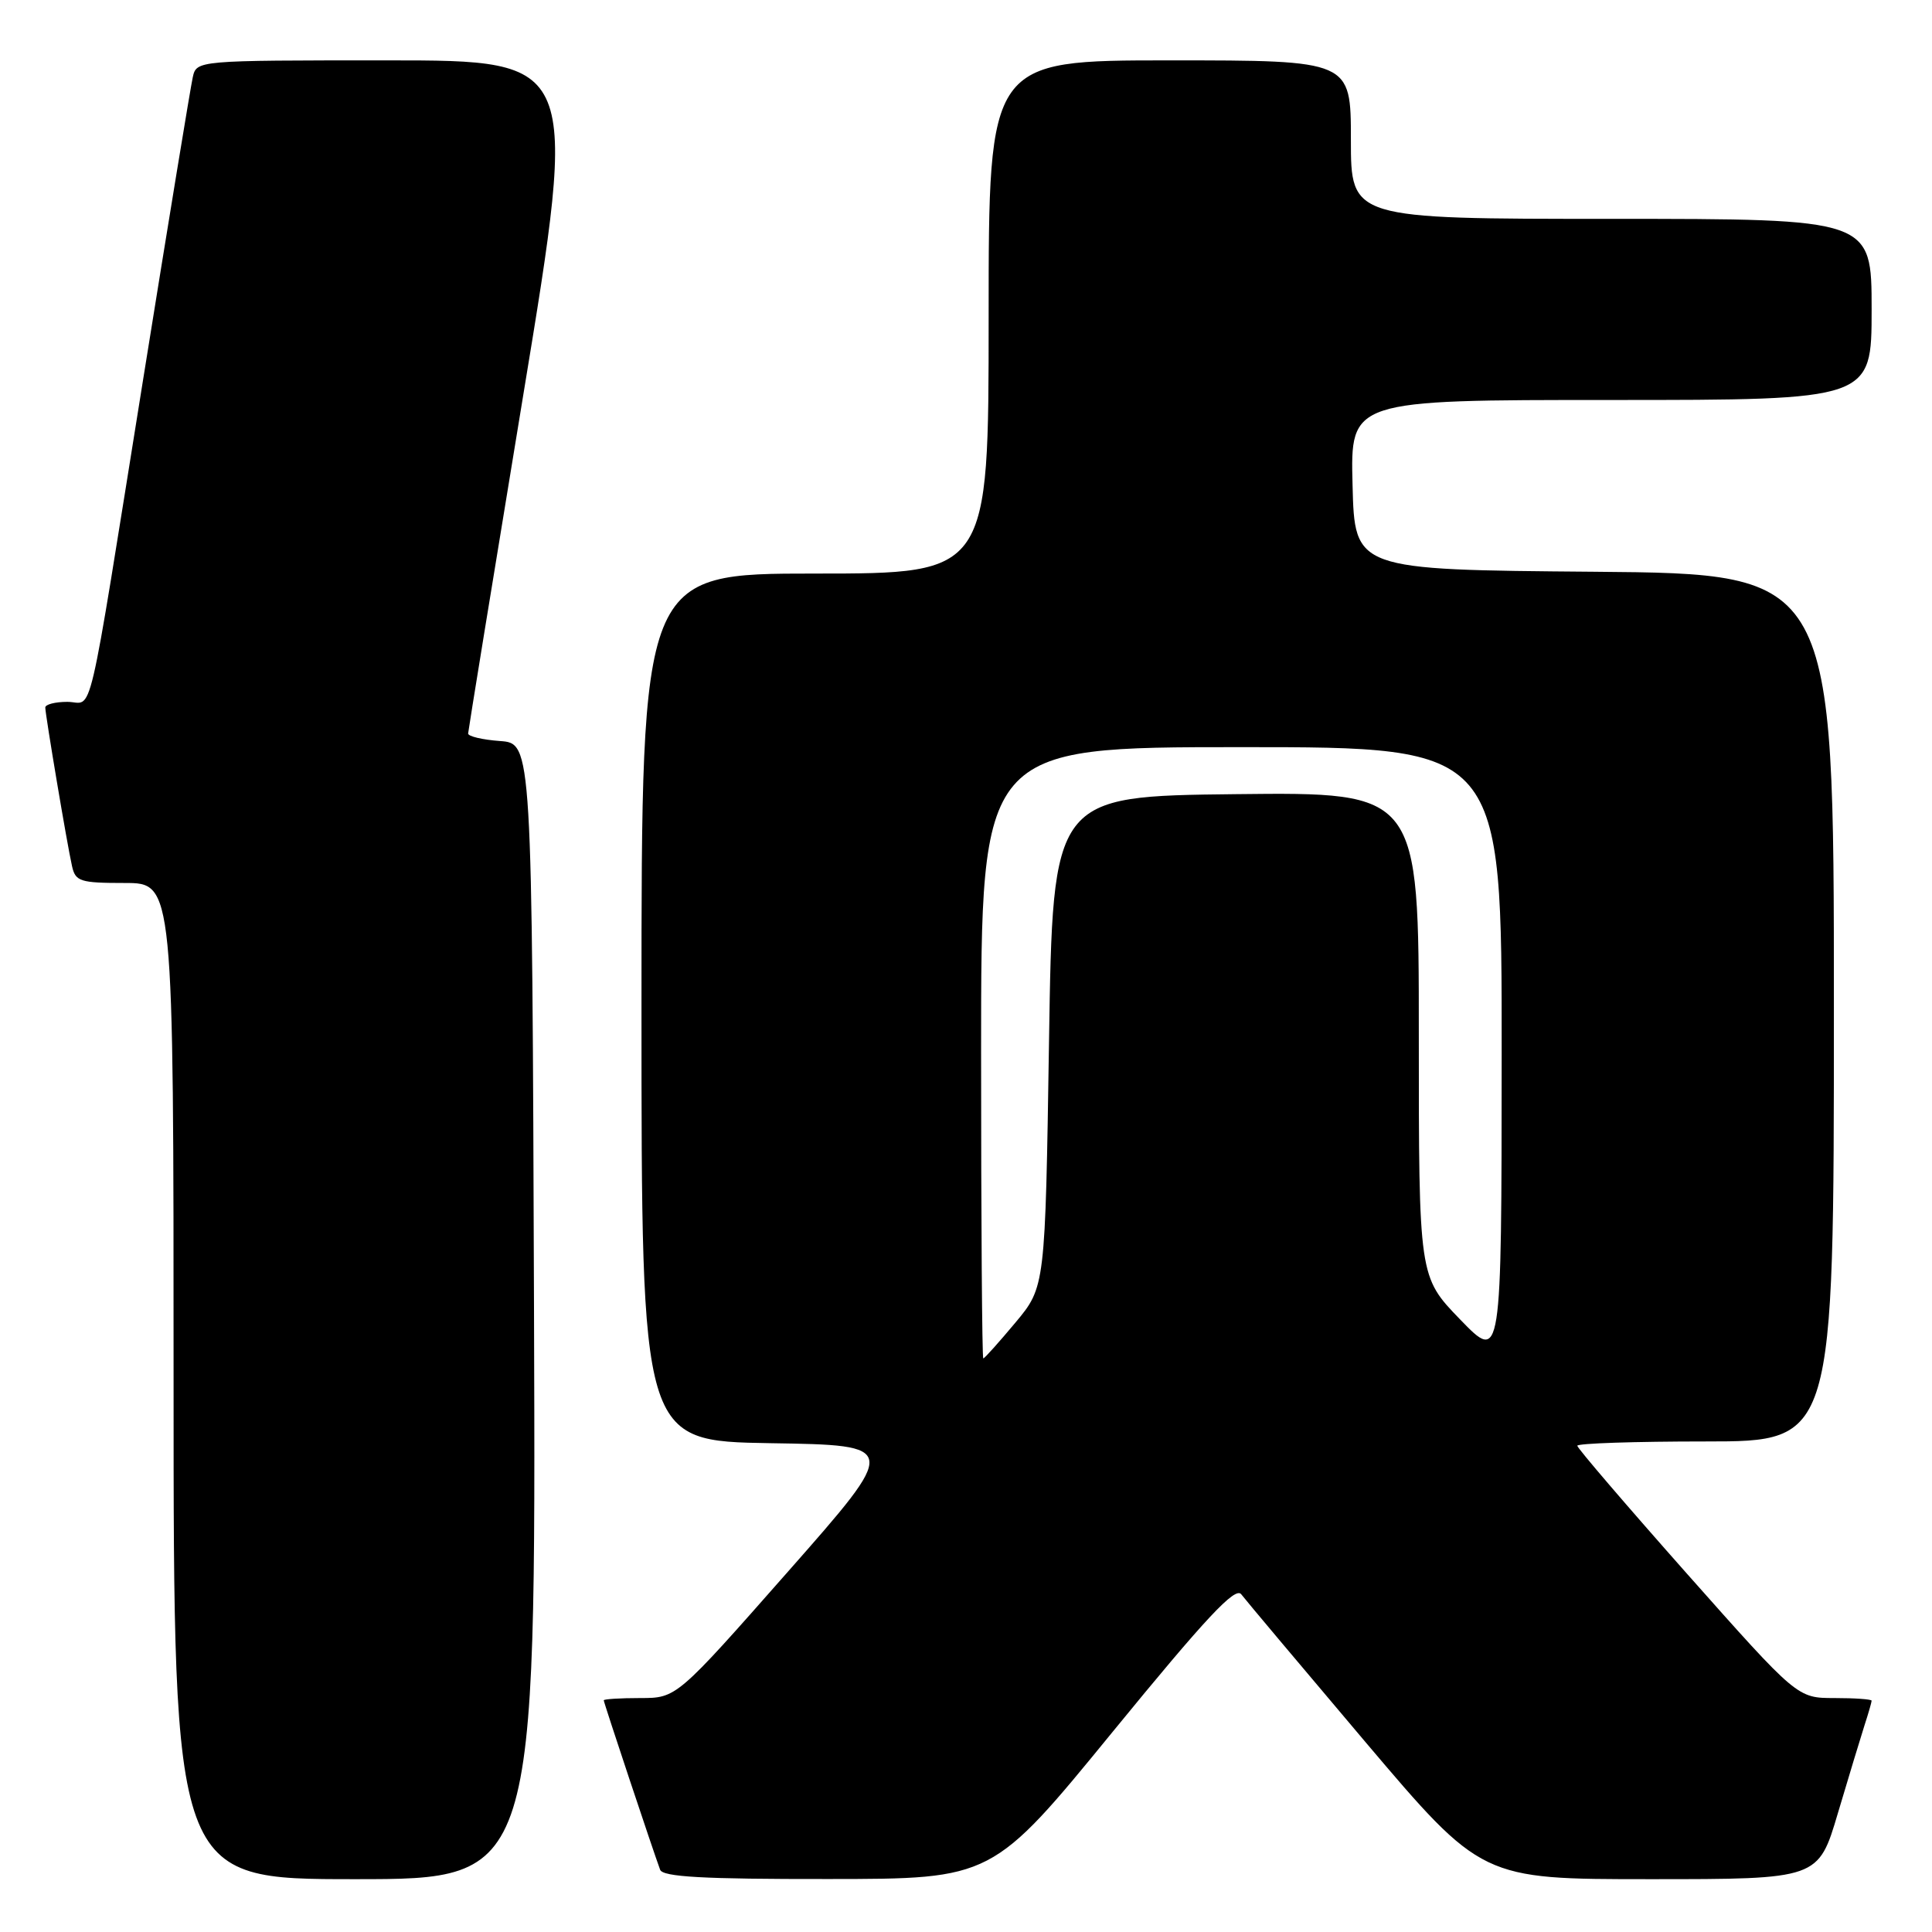 <?xml version="1.0" encoding="UTF-8" standalone="no"?>
<!DOCTYPE svg PUBLIC "-//W3C//DTD SVG 1.1//EN" "http://www.w3.org/Graphics/SVG/1.1/DTD/svg11.dtd" >
<svg xmlns="http://www.w3.org/2000/svg" xmlns:xlink="http://www.w3.org/1999/xlink" version="1.1" viewBox="0 0 256 256">
 <g >
 <path fill="currentColor"
d=" M 70.76 173.75 C 70.50 98.50 70.50 98.50 66.25 98.19 C 63.91 98.02 62.01 97.57 62.03 97.19 C 62.05 96.81 65.34 76.59 69.35 52.25 C 76.64 8.00 76.64 8.00 51.34 8.00 C 26.04 8.00 26.04 8.00 25.54 10.25 C 25.26 11.49 22.32 29.38 19.01 50.00 C 11.36 97.61 12.45 93.00 8.92 93.00 C 7.31 93.00 6.00 93.34 6.00 93.75 C 6.01 94.73 8.88 111.83 9.54 114.75 C 9.99 116.80 10.61 117.00 16.52 117.00 C 23.00 117.00 23.00 117.00 23.00 183.00 C 23.00 249.00 23.00 249.00 47.01 249.00 C 71.01 249.00 71.01 249.00 70.76 173.75 Z  M 147.47 229.43 C 159.80 214.35 163.68 210.20 164.47 211.25 C 165.04 212.00 172.44 220.80 180.91 230.81 C 196.33 249.00 196.33 249.00 218.63 249.00 C 240.94 249.00 240.94 249.00 243.53 240.25 C 244.96 235.44 246.55 230.20 247.06 228.60 C 247.58 227.01 248.00 225.54 248.00 225.35 C 248.00 225.16 245.78 225.00 243.07 225.00 C 238.15 225.00 238.15 225.00 223.57 208.57 C 215.56 199.53 209.00 191.88 209.00 191.57 C 209.00 191.25 216.65 191.00 226.00 191.00 C 243.00 191.00 243.00 191.00 243.00 133.51 C 243.00 76.03 243.00 76.03 211.25 75.76 C 179.50 75.50 179.50 75.50 179.22 64.25 C 178.93 53.00 178.93 53.00 213.47 53.00 C 248.00 53.00 248.00 53.00 248.00 41.00 C 248.00 29.00 248.00 29.00 213.50 29.00 C 179.00 29.00 179.00 29.00 179.00 18.50 C 179.00 8.00 179.00 8.00 155.00 8.00 C 131.00 8.00 131.00 8.00 131.00 42.00 C 131.00 76.00 131.00 76.00 108.00 76.00 C 85.00 76.00 85.00 76.00 85.00 133.48 C 85.00 190.95 85.00 190.95 102.08 191.23 C 119.17 191.50 119.17 191.50 104.41 208.25 C 89.65 225.00 89.65 225.00 84.82 225.00 C 82.17 225.00 80.00 225.14 80.00 225.30 C 80.00 225.60 86.54 245.24 87.47 247.75 C 87.82 248.70 93.20 249.00 109.72 248.98 C 131.50 248.97 131.50 248.97 147.47 229.43 Z  M 130.00 139.50 C 130.00 99.00 130.00 99.00 164.50 99.00 C 199.00 99.00 199.00 99.00 198.98 139.75 C 198.96 180.50 198.96 180.50 193.48 174.84 C 188.00 169.18 188.00 169.18 188.00 137.07 C 188.00 104.96 188.00 104.96 163.75 105.23 C 139.50 105.50 139.50 105.50 139.00 138.01 C 138.50 170.52 138.50 170.52 134.54 175.26 C 132.36 177.87 130.45 180.00 130.29 180.00 C 130.13 180.00 130.00 161.78 130.00 139.50 Z "/>
</g>
</svg>
